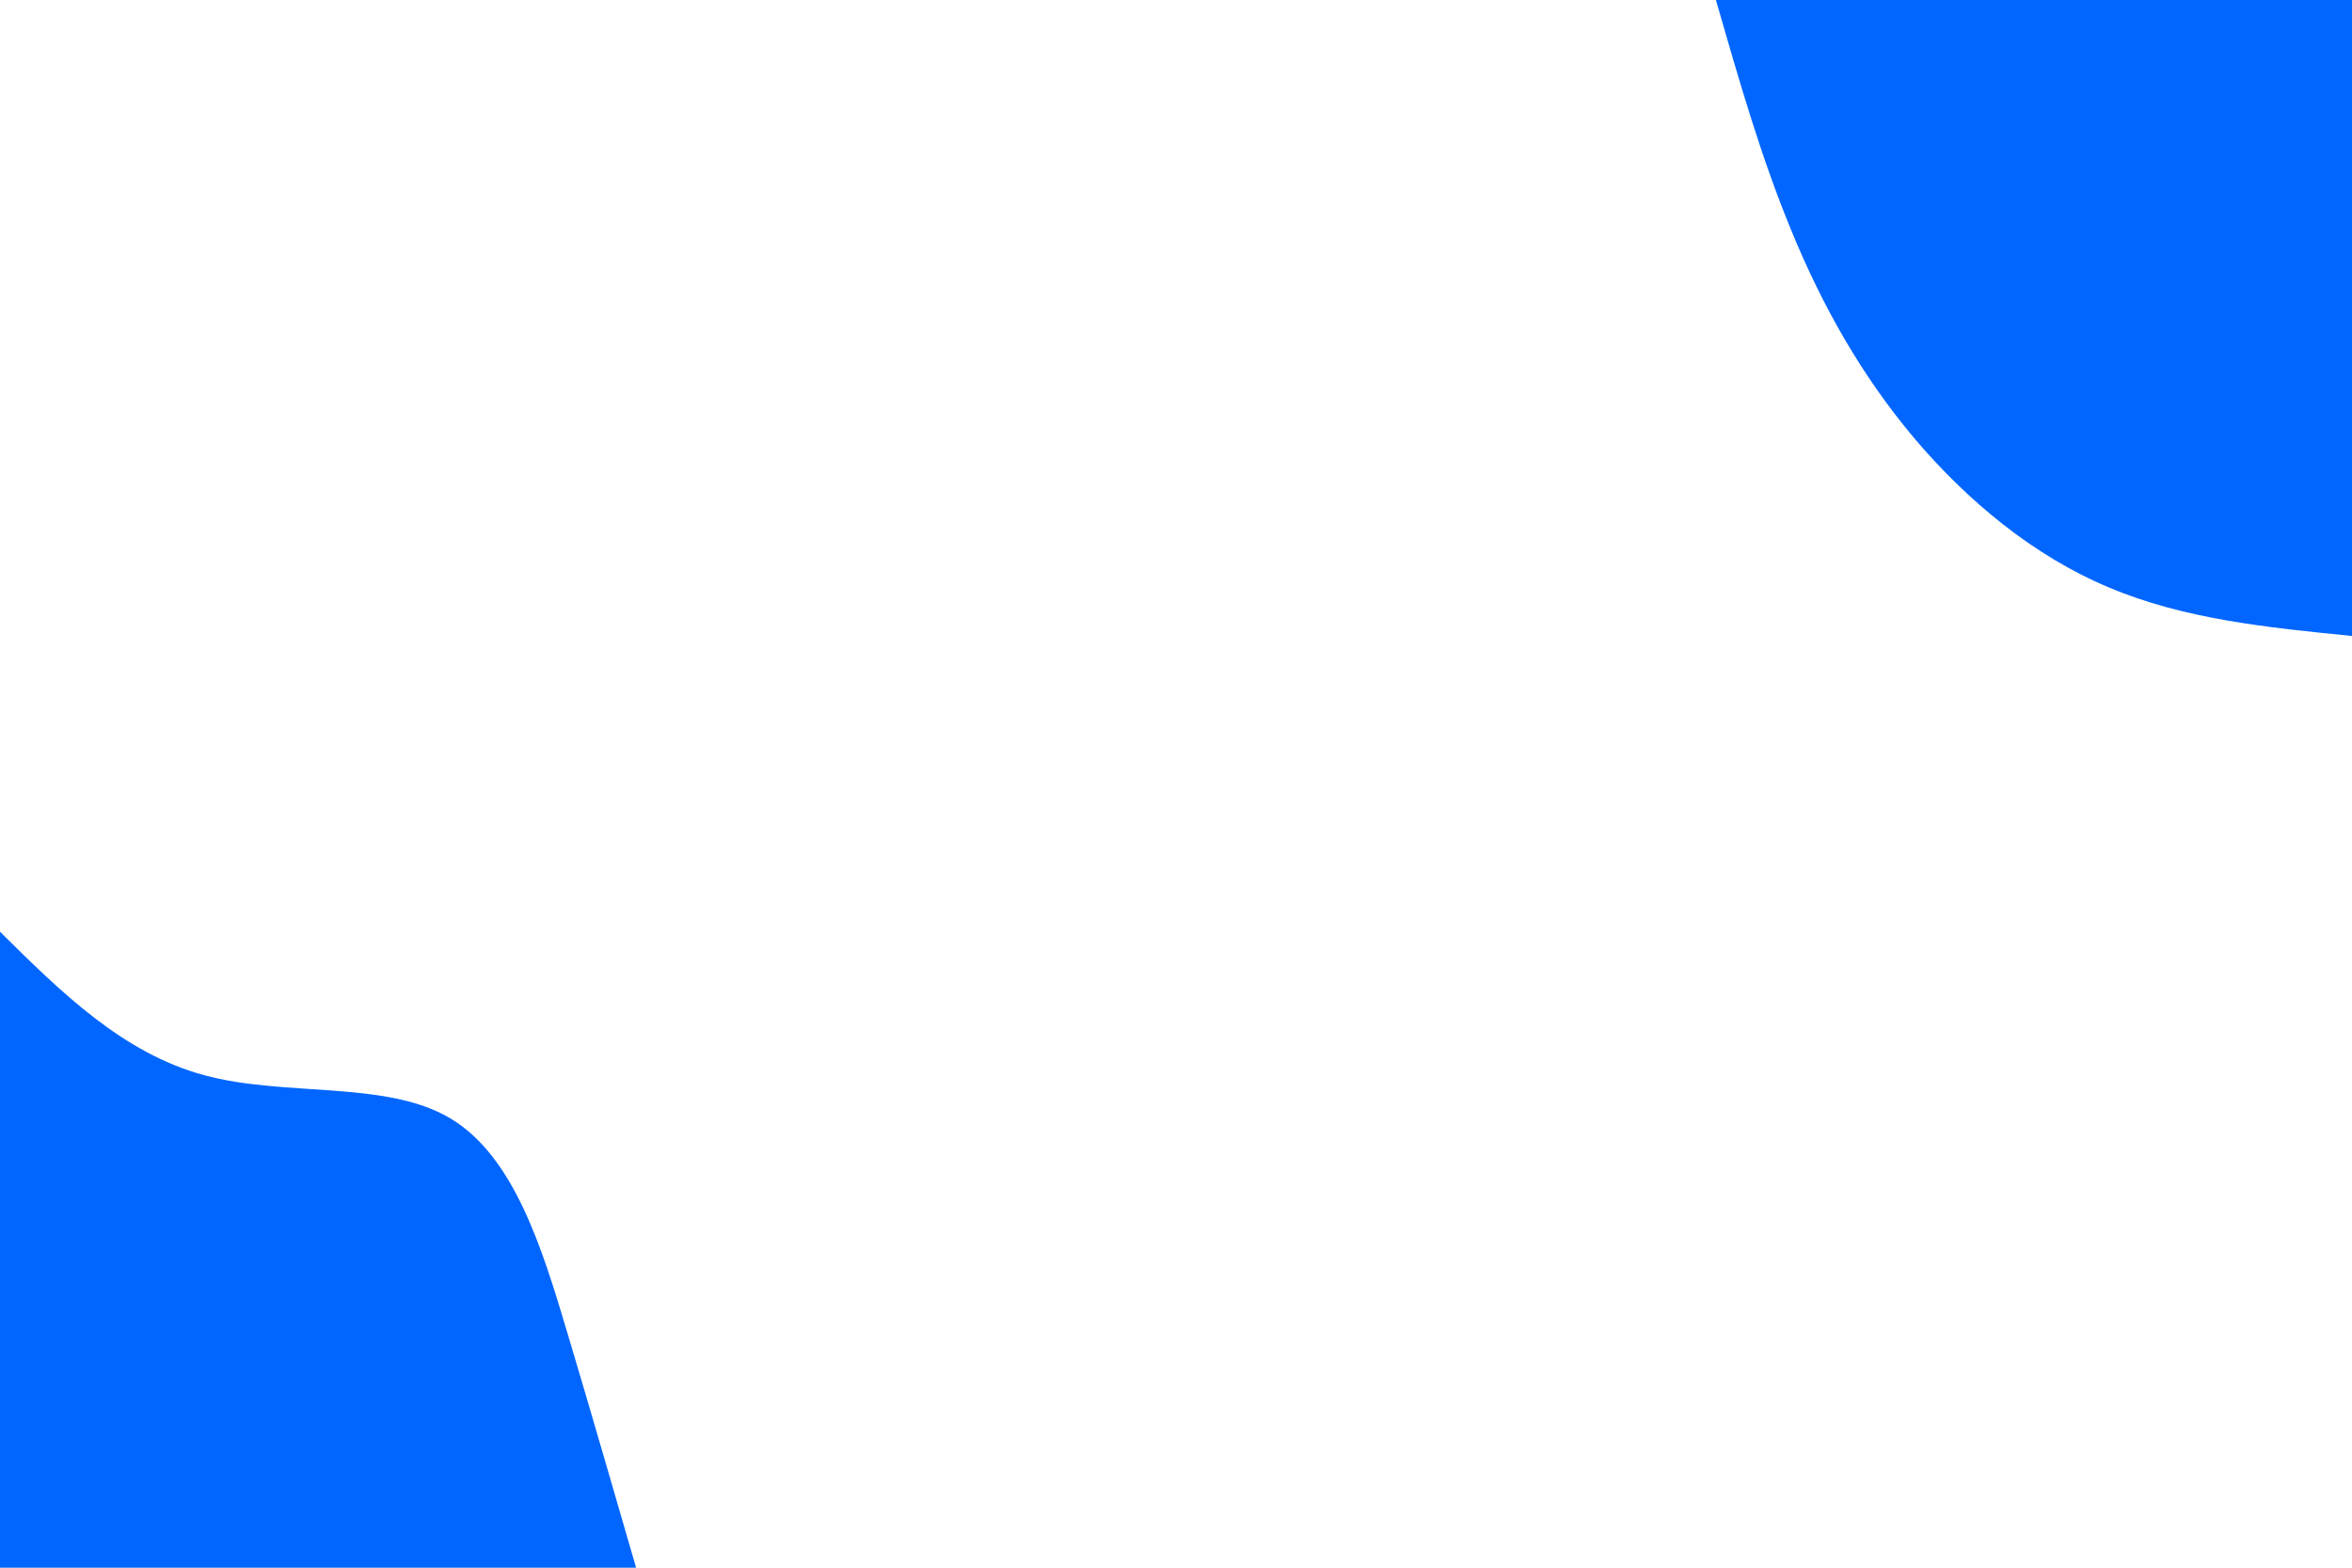 <svg id="visual" viewBox="0 0 900 600" width="900" height="600" xmlns="http://www.w3.org/2000/svg" xmlns:xlink="http://www.w3.org/1999/xlink" version="1.1"><rect x="0" y="0" width="900" height="600" fill="#fff"></rect><defs><linearGradient id="grad1_0" x1="33.3%" y1="0%" x2="100%" y2="100%"><stop offset="20%" stop-color="#ffffff" stop-opacity="1"></stop><stop offset="80%" stop-color="#ffffff" stop-opacity="1"></stop></linearGradient></defs><defs><linearGradient id="grad2_0" x1="0%" y1="0%" x2="66.7%" y2="100%"><stop offset="20%" stop-color="#ffffff" stop-opacity="1"></stop><stop offset="80%" stop-color="#ffffff" stop-opacity="1"></stop></linearGradient></defs><g transform="translate(900, 0)"><path d="M0 243.4C-32.2 240.2 -64.3 237 -93.1 224.8C-122 212.7 -147.4 191.5 -167.6 167.6C-187.7 143.7 -202.6 117.2 -214.3 88.8C-226.1 60.4 -234.7 30.2 -243.4 0L0 0Z" fill="#0066ff"></path></g><g transform="translate(0, 600)"><path d="M0 -243.4C23.5 -220.1 47.1 -196.9 78.1 -188.5C109 -180.1 147.5 -186.6 172.1 -172.1C196.7 -157.6 207.5 -122.1 217.1 -89.9C226.7 -57.8 235 -28.9 243.4 0L0 0Z" fill="#0066ff"></path></g></svg>